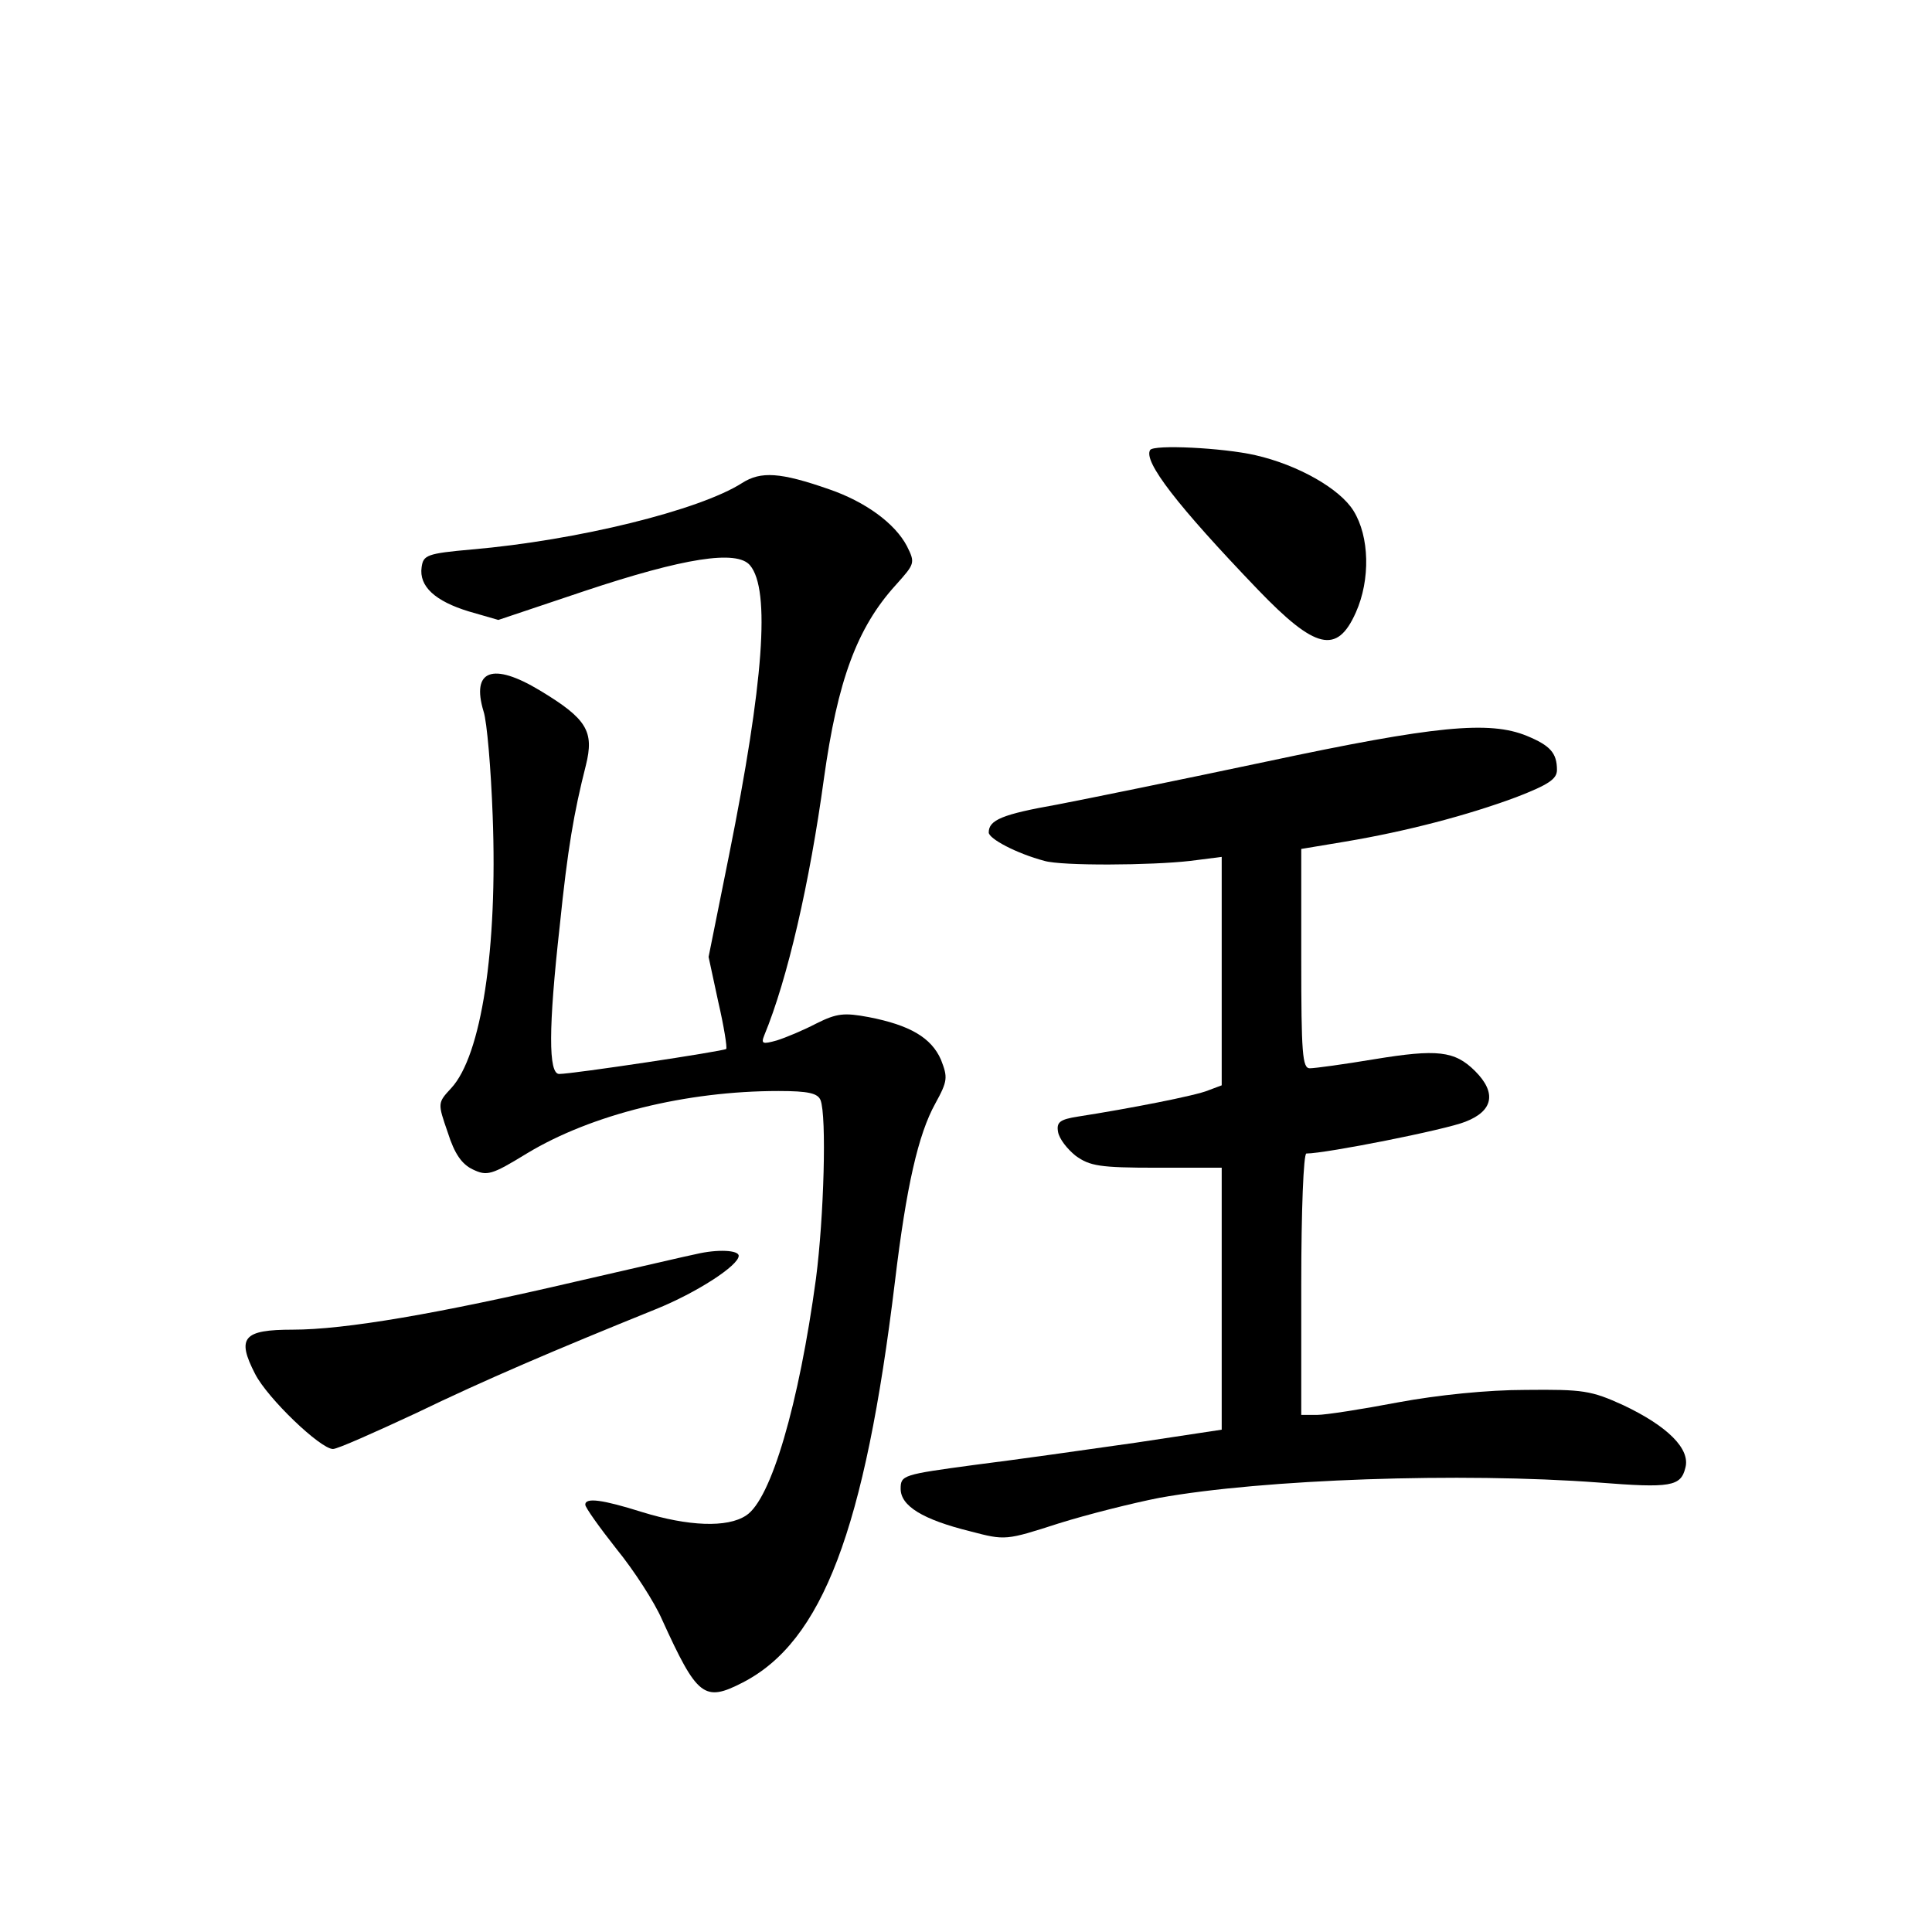 <?xml version="1.0" standalone="no"?>
<!DOCTYPE svg PUBLIC "-//W3C//DTD SVG 20010904//EN"
 "http://www.w3.org/TR/2001/REC-SVG-20010904/DTD/svg10.dtd">
<svg version="1.0" xmlns="http://www.w3.org/2000/svg"
 width="340pt" height="340pt" viewBox="0 0 340 340"
 preserveAspectRatio="xMidYMid meet">
<g transform="translate(0,340) scale(0.1,-0.1)"
fill="#000000" stroke="none">
<path d="M2024 2608 c-12 -20 47 -97 190 -246 101 -105 139 -114 172 -40 26
58 24 134 -4 179 -24 39 -98 81 -173 98 -57 13 -179 19 -185 9z"/>
<path d="M1306 2550 c-75 -48 -290 -101 -476 -117 -79 -7 -85 -10 -88 -31 -5
-34 24 -60 83 -78 l52 -15 152 51 c174 58 268 73 291 45 36 -43 24 -206 -37
-510 l-36 -179 17 -79 c10 -43 16 -81 14 -83 -5 -4 -270 -44 -294 -44 -19 0
-19 81 1 260 14 137 25 200 46 283 15 60 2 82 -81 132 -83 50 -121 36 -99 -37
6 -18 13 -101 16 -183 9 -235 -20 -423 -73 -480 -24 -26 -24 -26 -6 -78 12
-38 25 -56 44 -65 25 -12 33 -10 95 28 114 69 281 110 443 110 53 0 69 -4 74
-16 11 -28 6 -206 -8 -314 -30 -221 -79 -389 -123 -417 -33 -22 -102 -19 -183
6 -70 22 -100 26 -100 13 0 -5 25 -40 55 -78 31 -38 67 -94 80 -124 62 -136
74 -146 142 -111 140 72 215 268 268 706 20 167 41 259 71 313 22 40 22 46 10
77 -17 39 -55 61 -127 75 -43 8 -56 7 -92 -11 -23 -12 -54 -25 -70 -30 -25 -7
-28 -6 -22 9 41 99 80 269 105 452 24 172 58 265 126 340 34 38 35 39 20 69
-21 40 -73 78 -137 100 -86 30 -120 32 -153 11z"/>
<path d="M2230 2060 c-151 -32 -318 -66 -370 -76 -96 -17 -120 -27 -120 -49 0
-11 49 -37 98 -50 30 -9 188 -8 257 0 l55 7 0 -201 0 -201 -24 -9 c-21 -9
-139 -32 -229 -46 -32 -5 -38 -10 -35 -27 2 -12 16 -30 31 -42 25 -18 42 -21
143 -21 l114 0 0 -231 0 -230 -152 -23 c-84 -12 -211 -30 -283 -39 -126 -17
-130 -18 -130 -42 0 -30 38 -54 123 -75 61 -16 62 -16 155 14 51 16 131 36
177 45 183 33 532 45 773 27 127 -10 145 -7 153 26 9 33 -31 73 -109 110 -57
26 -71 28 -172 27 -67 0 -155 -9 -225 -22 -63 -12 -127 -22 -142 -22 l-28 0 0
230 c0 130 4 230 9 230 34 0 246 42 280 56 49 19 55 51 17 89 -36 36 -67 39
-177 21 -54 -9 -105 -16 -114 -16 -13 0 -15 26 -15 193 l0 193 78 13 c107 18
214 46 300 78 57 22 72 32 72 48 0 30 -12 43 -53 60 -66 27 -161 18 -457 -45z"/>
<path d="M1225 1193 c-11 -2 -105 -24 -210 -48 -244 -57 -408 -85 -500 -85
-87 0 -99 -14 -66 -78 22 -43 115 -132 137 -132 8 0 73 29 146 63 122 59 244
111 422 183 72 29 146 77 146 94 0 10 -37 12 -75 3z"/>
</g>
</svg>
